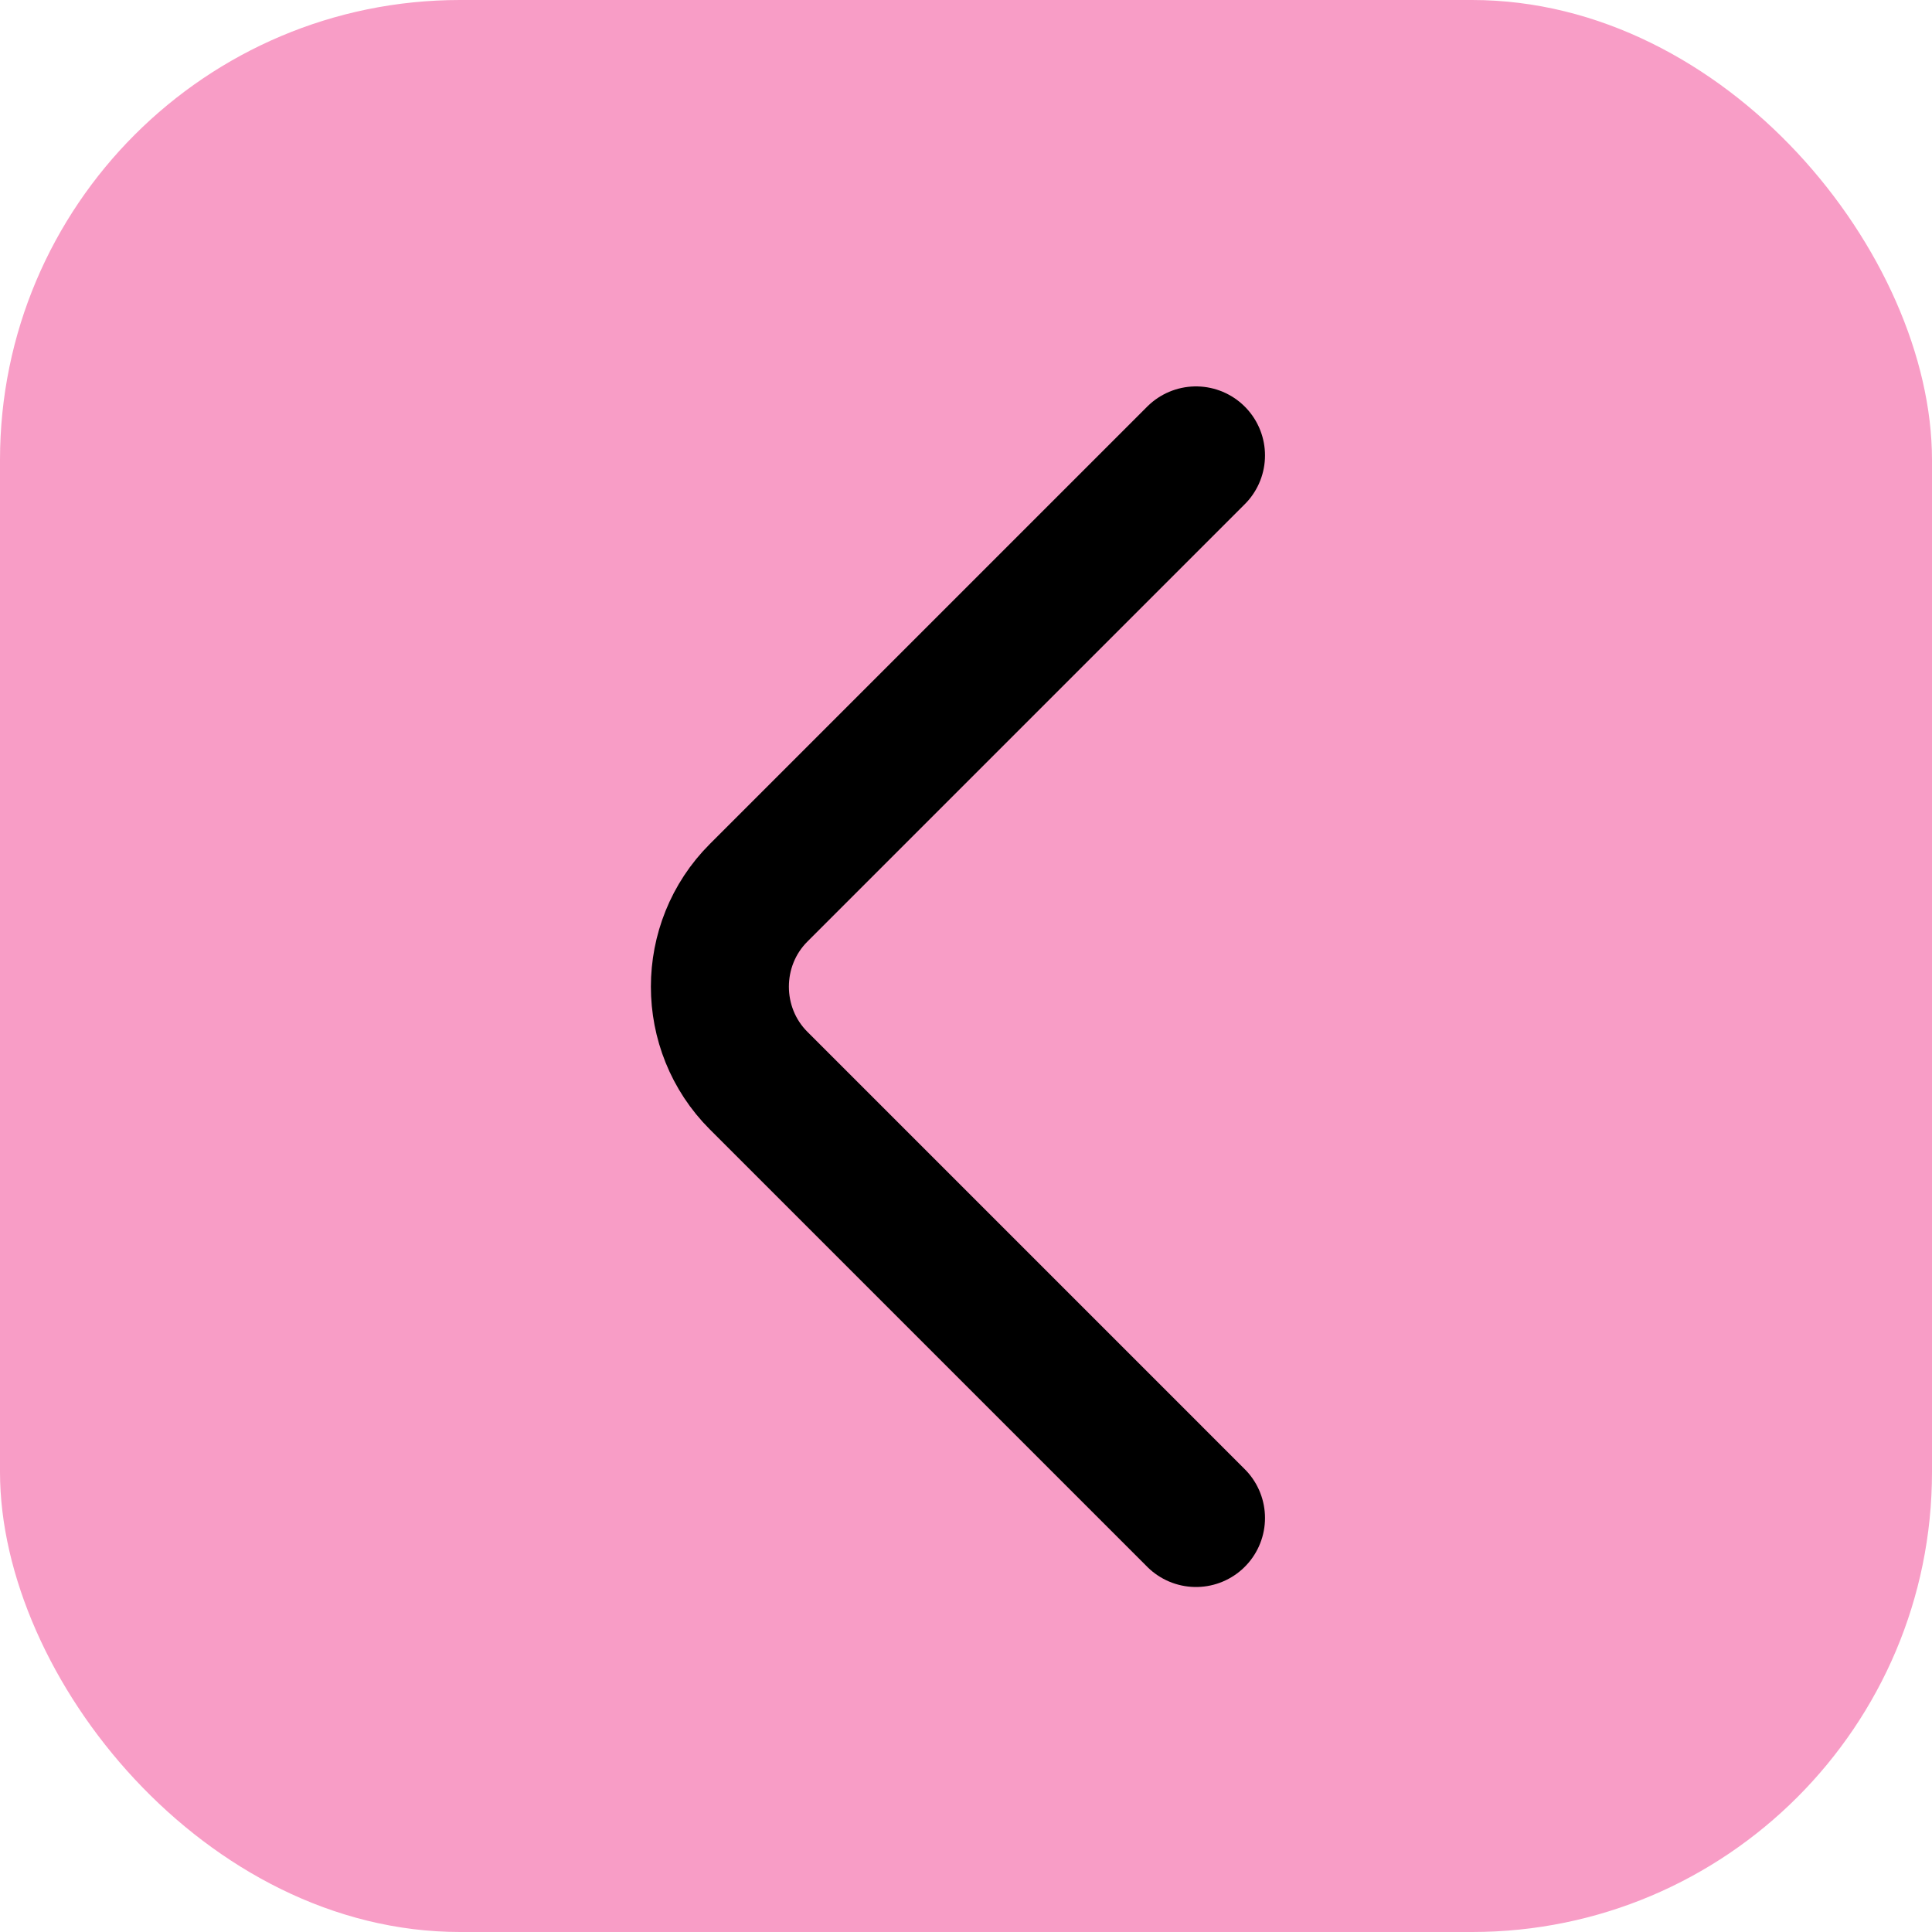 <svg width="42" height="42" viewBox="0 0 42 42" fill="none" xmlns="http://www.w3.org/2000/svg">
<rect x="42" y="42" width="42" height="42" rx="10" transform="rotate(-180 42 42)" fill="#F89DC6"/>
<path d="M26 9.9L16.492 19.408C15.369 20.531 15.369 22.369 16.492 23.492L26 33" stroke="black" stroke-width="3" stroke-miterlimit="10" stroke-linecap="round" stroke-linejoin="round"/>
</svg>
